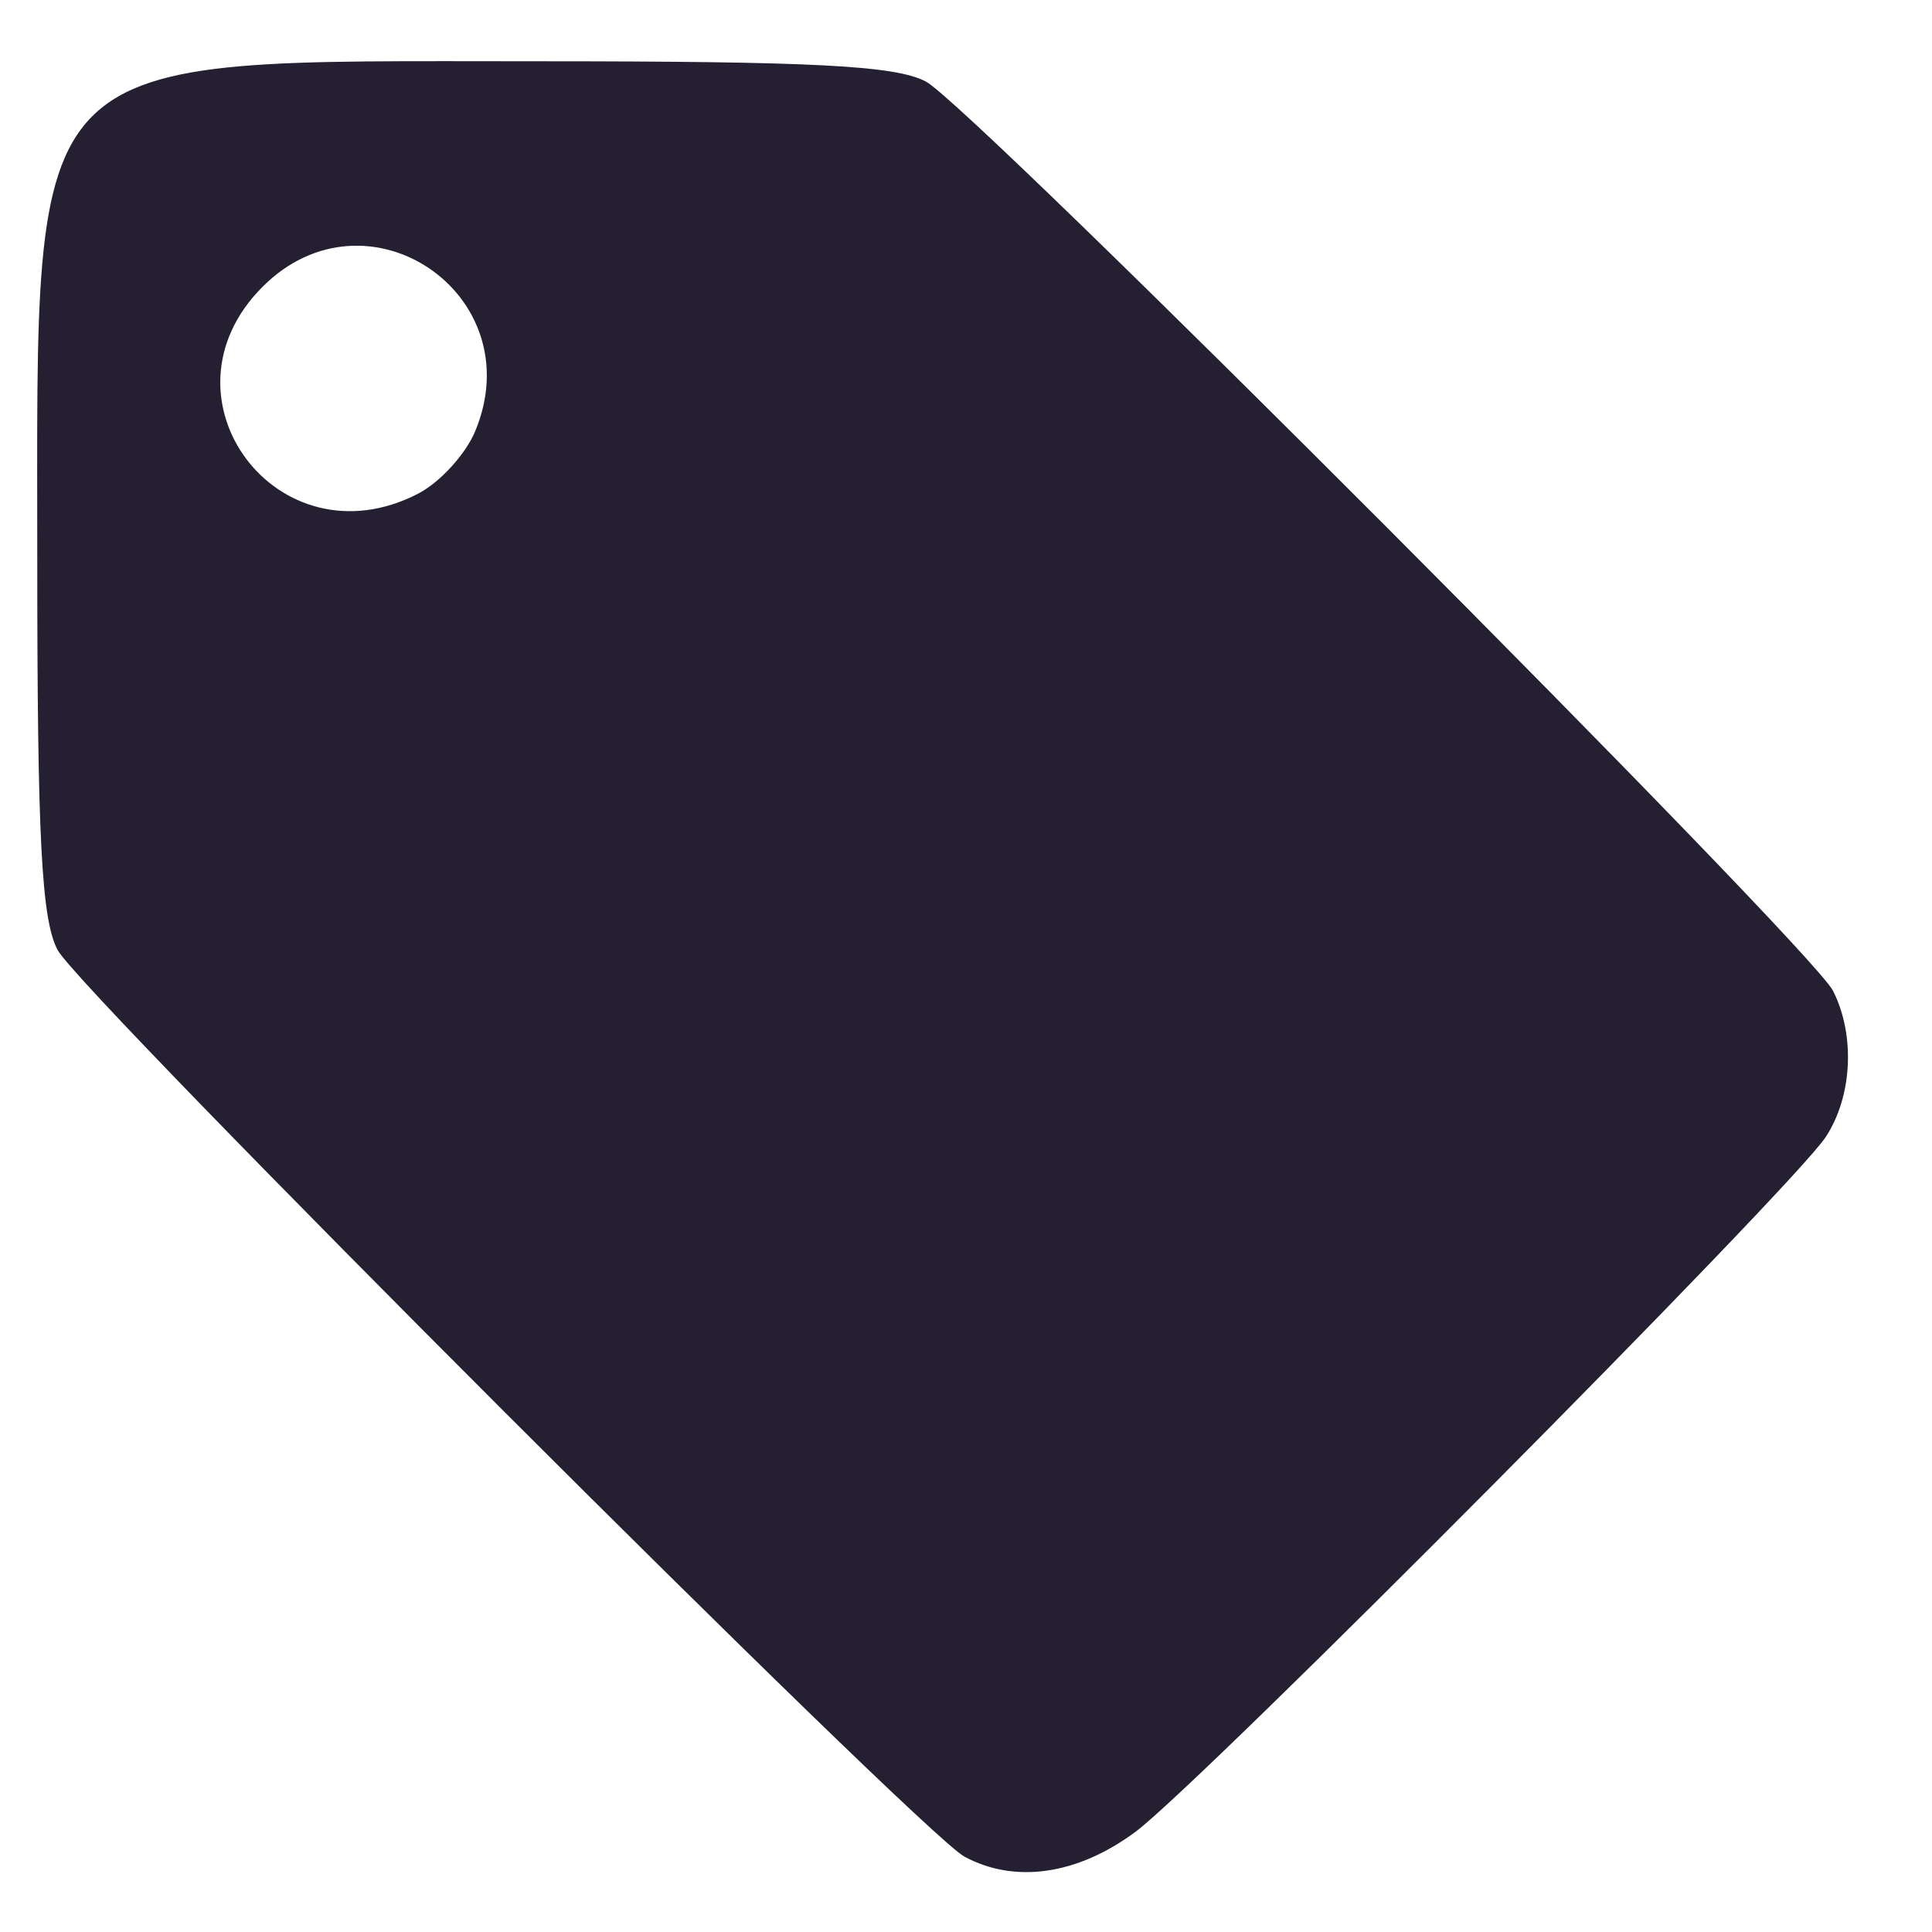 <svg xmlns="http://www.w3.org/2000/svg" width="16" height="16" version="1.1">
 <g transform="matrix(1.067,0,0,1.067,-868.797,32.017)" style="fill:#241f31">
  <path d="m821.727-15.597c-0.342-0.186-6.86-6.702-7.037-7.036-0.125-0.235-0.158-0.866-0.158-3.022 0-4.03-0.154-3.876 3.876-3.876 2.156 0 2.788 0.033 3.022 0.158 0.357 0.19 6.867 6.716 7.04 7.057 0.174 0.344 0.15 0.822-0.058 1.136-0.263 0.397-4.853 5.017-5.356 5.391-0.45 0.334-0.937 0.405-1.329 0.192zm-4.239-10.578c0.17-0.088 0.37-0.307 0.444-0.487 0.439-1.061-0.841-1.929-1.651-1.119-0.861 0.861 0.121 2.168 1.207 1.606z" style="fill:#241f31"/>
 </g>
</svg>

